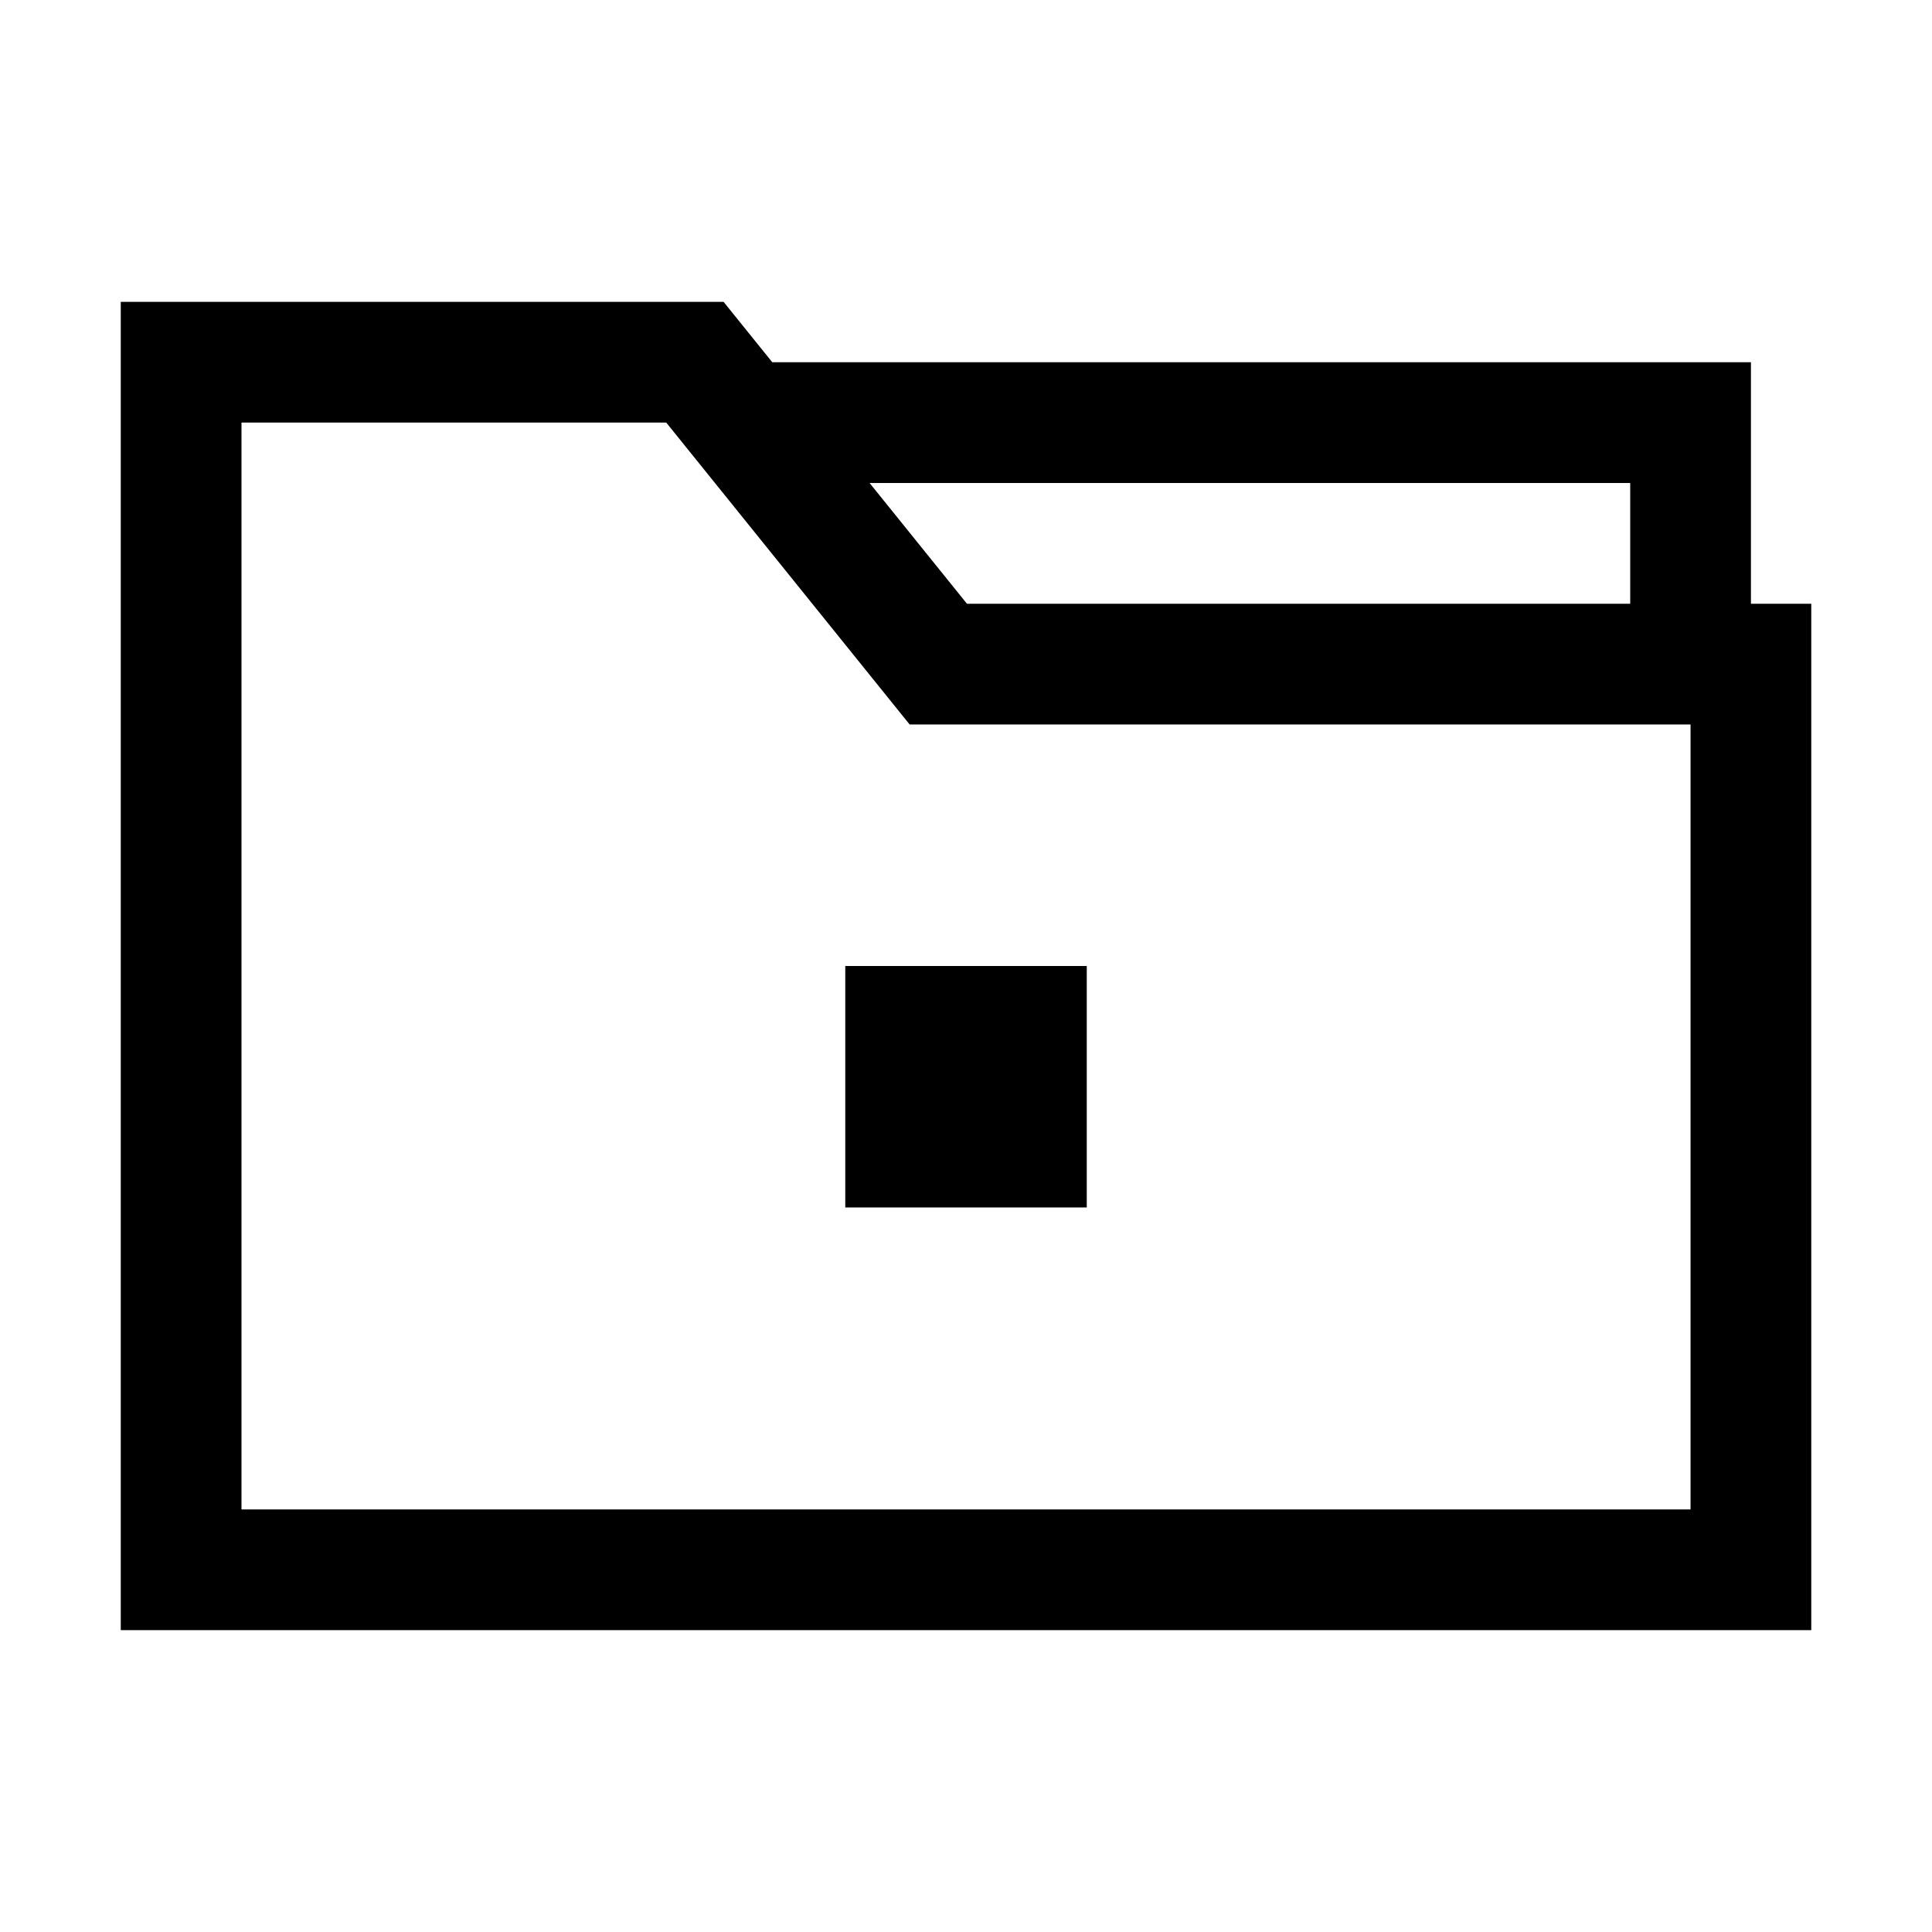 <?xml version="1.0" encoding="UTF-8"?>
<!DOCTYPE svg PUBLIC "-//W3C//DTD SVG 1.1//EN" "http://www.w3.org/Graphics/SVG/1.1/DTD/svg11.dtd">
<svg xmlns="http://www.w3.org/2000/svg" xml:space="preserve" width="64px" height="64px" version="1.1" shape-rendering="geometricPrecision" text-rendering="geometricPrecision" image-rendering="optimizeQuality" fill-rule="evenodd" clip-rule="evenodd"
viewBox="0 0 6400000 6400000"
 xmlns:xlink="http://www.w3.org/1999/xlink">
 <g id="Warstwa_1">
  <path fill="{color}" d="M2800074 3200000l799970 0 0 799970 -799970 0 0 -799970zm-241775 -1999985l3241930 0 0 799970 199845 0 0 3400081 -5600030 0 0 -4400132 1996915 0 161340 200081zm2842004 799970l0 -400044 -2519677 0 322563 400044 2197114 0zm-3193268 -600125l-1407065 0 0 3600280 4800178 0 0 -2600229 -2586883 0 -806230 -1000051z"/>
 </g>
</svg>
